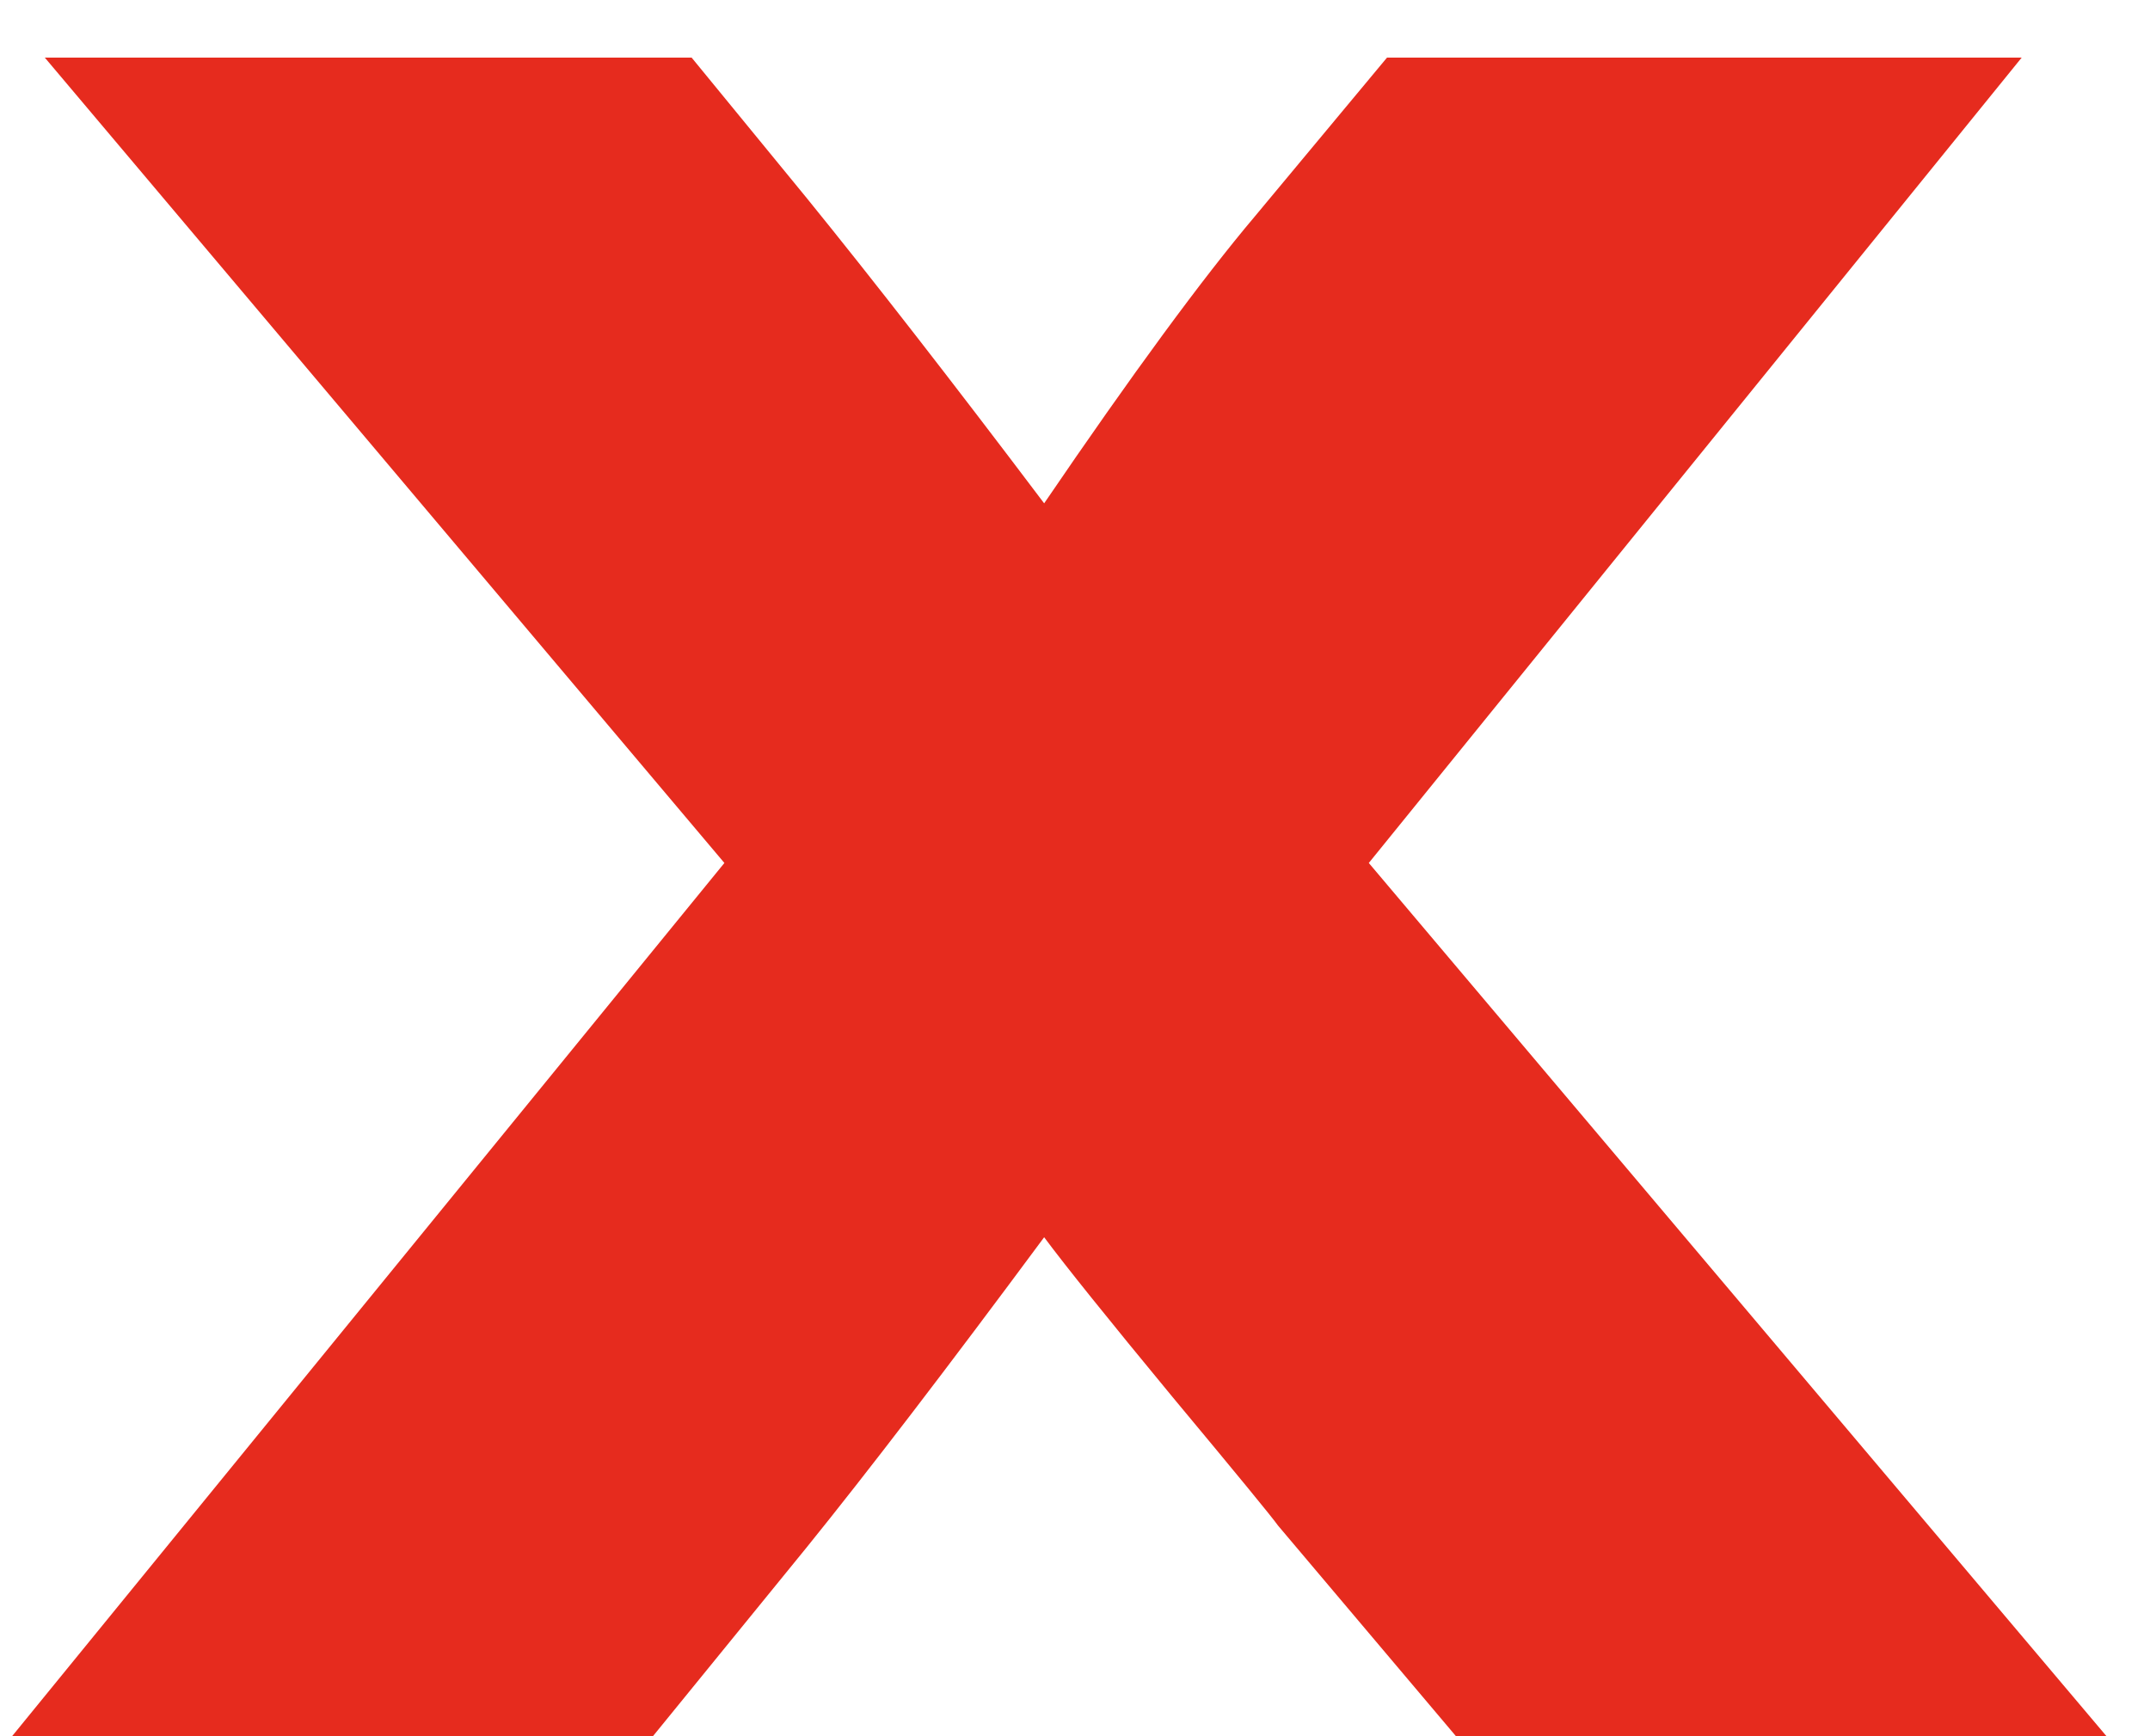 <svg width="26" height="21" viewBox="0 0 26 21" fill="none" xmlns="http://www.w3.org/2000/svg">
<path d="M25.474 21H17.607L15.454 18.451C15.386 18.354 14.961 17.836 14.18 16.898C13.398 15.951 12.881 15.307 12.627 14.965C11.455 16.547 10.498 17.797 9.756 18.715L7.896 21H0.146L8.76 10.438L0.542 0.697H8.364L9.756 2.396C10.557 3.383 11.514 4.613 12.627 6.088C13.691 4.525 14.541 3.368 15.176 2.616L16.773 0.697H24.448L16.553 10.438L25.474 21Z" fill="#E62B1E"/>
</svg>

